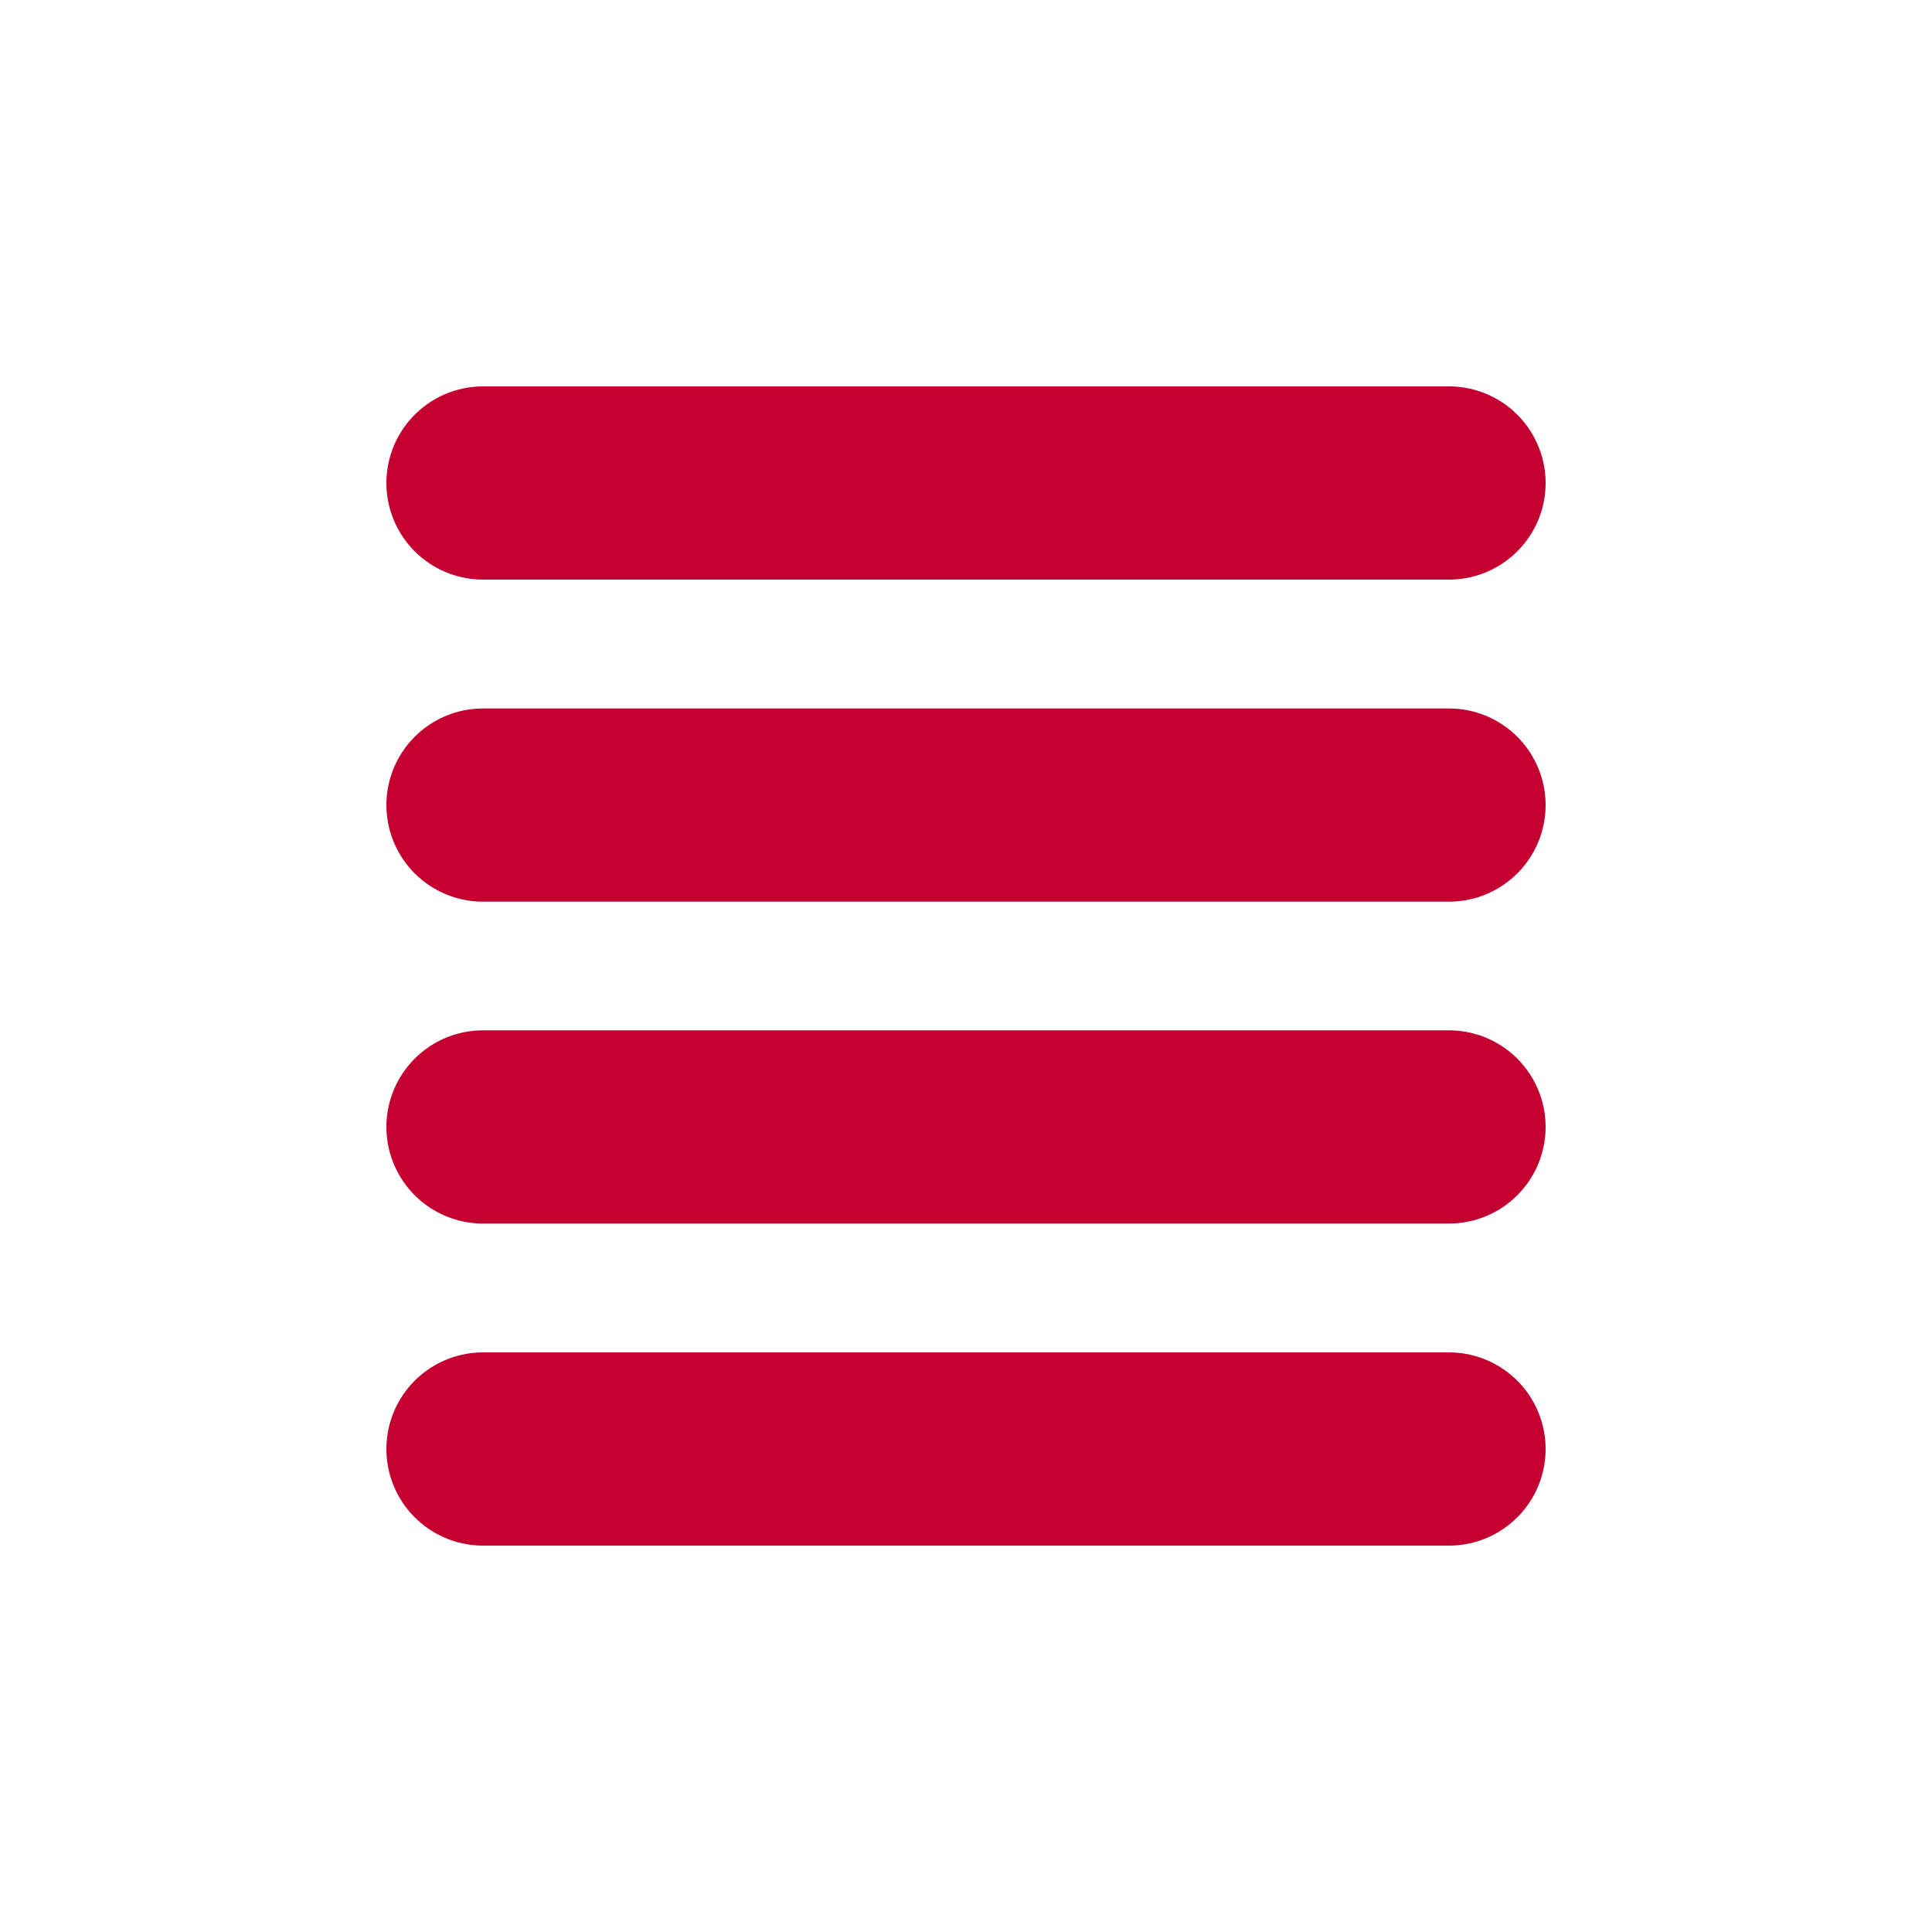 <svg width="20" height="20" viewBox="0 0 20 20" fill="none" xmlns="http://www.w3.org/2000/svg">
<path d="M15 8.334H5" stroke="#C3002F" stroke-width="2" stroke-linecap="round" stroke-linejoin="round"/>
<path d="M15 5H5" stroke="#C3002F" stroke-width="2" stroke-linecap="round" stroke-linejoin="round"/>
<path d="M15 11.666H5" stroke="#C3002F" stroke-width="2" stroke-linecap="round" stroke-linejoin="round"/>
<path d="M15 15H5" stroke="#C3002F" stroke-width="2" stroke-linecap="round" stroke-linejoin="round"/>
</svg>
